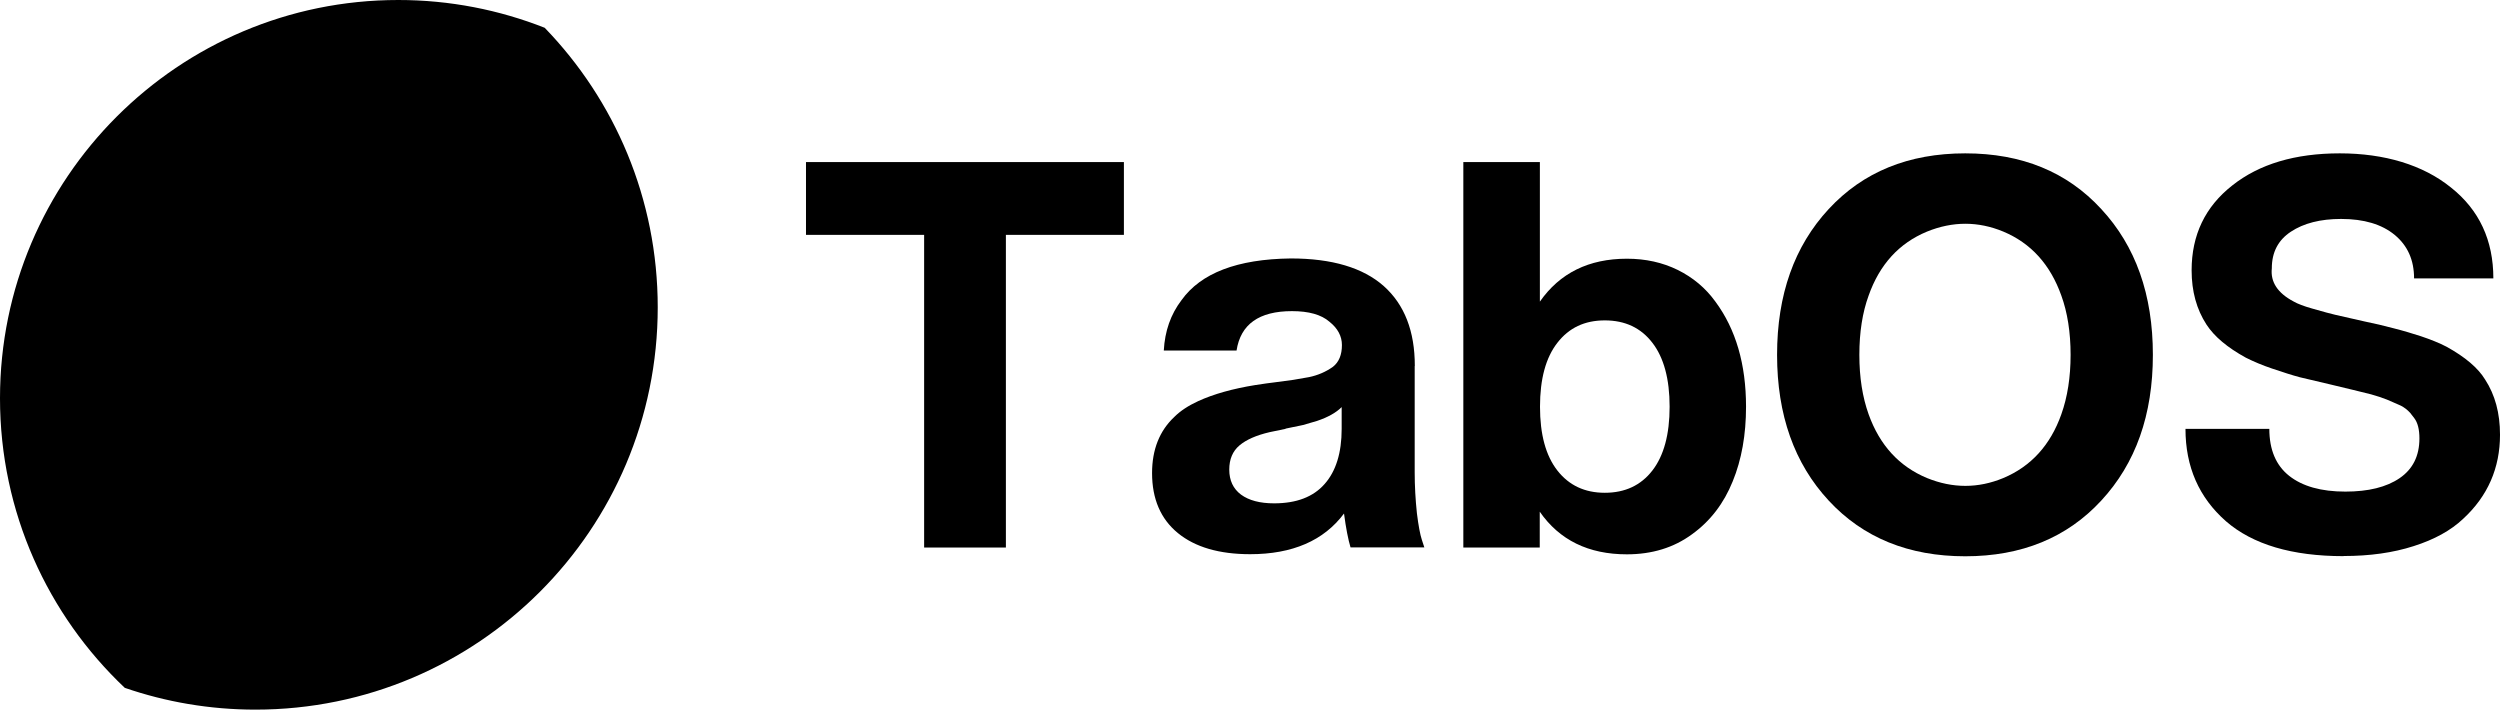 <?xml version="1.0" encoding="UTF-8"?>
<svg id="Layer_2" data-name="Layer 2" xmlns="http://www.w3.org/2000/svg" viewBox="0 0 191.72 54.42">
  <g id="Layer_1-2" data-name="Layer 1">
    <g>
      <g>
        <path d="M70.86,18.01h-9.05v-5.58h24.38v5.58h-9.05v23.98h-6.27V18.01Z"/>
        <path d="M108.49,28.08v8.14c0,1.05,.06,2.1,.17,3.14,.12,.97,.25,1.65,.38,2.04l.19,.58h-5.66c-.18-.6-.35-1.46-.5-2.6-1.55,2.08-3.96,3.12-7.2,3.12-2.37,0-4.22-.54-5.54-1.62-1.32-1.08-1.98-2.62-1.98-4.6,0-1.8,.57-3.24,1.71-4.31,.46-.46,1.07-.86,1.83-1.21,1.18-.54,2.64-.95,4.37-1.23,.65-.1,1.15-.17,1.5-.21l1.42-.19,1.21-.21c.67-.14,1.28-.4,1.83-.79,.46-.36,.69-.92,.69-1.67,0-.68-.32-1.28-.96-1.79-.62-.54-1.58-.81-2.87-.81-2.53,0-3.94,1.01-4.25,3.02h-5.58c.08-1.49,.53-2.77,1.35-3.85,1.49-2.09,4.28-3.16,8.39-3.21,3.16,0,5.54,.71,7.13,2.12,1.59,1.42,2.38,3.46,2.38,6.12Zm-9.91,4.81l-1.21,.25c-1.03,.24-1.8,.58-2.32,1.02s-.78,1.06-.78,1.85c0,.83,.3,1.47,.9,1.92,.6,.44,1.44,.67,2.54,.67,1.71,0,3-.49,3.87-1.48,.87-.98,1.31-2.39,1.31-4.23v-1.67c-.43,.43-1.06,.78-1.89,1.06l-1.06,.31c-.07,.01-.16,.04-.28,.06-.12,.03-.28,.06-.49,.1-.21,.04-.4,.08-.58,.12Z"/>
        <path d="M118.09,41.99h-5.87V12.43h5.87v10.7c1.53-2.19,3.75-3.29,6.68-3.29,1.43,0,2.73,.29,3.89,.86,1.17,.58,2.13,1.38,2.89,2.43,1.57,2.12,2.35,4.81,2.35,8.06,0,2.15-.34,4.06-1.02,5.72-.68,1.69-1.72,3.05-3.12,4.06-1.4,1.03-3.07,1.54-5,1.54-2.94,0-5.17-1.09-6.68-3.27v2.75Zm4.98-4.2c1.55,0,2.77-.57,3.65-1.71,.88-1.14,1.32-2.77,1.32-4.89s-.44-3.76-1.32-4.9c-.88-1.15-2.1-1.72-3.65-1.72s-2.75,.57-3.64,1.72c-.89,1.14-1.33,2.78-1.33,4.9s.44,3.75,1.33,4.89c.89,1.14,2.1,1.71,3.64,1.71Z"/>
        <path d="M161.14,38.39c-2.62,2.84-6.1,4.27-10.43,4.27s-7.83-1.42-10.47-4.27-3.96-6.57-3.96-11.18,1.32-8.33,3.96-11.18,6.13-4.27,10.47-4.27,7.81,1.42,10.43,4.27c2.64,2.84,3.96,6.57,3.96,11.18s-1.32,8.33-3.96,11.18Zm-13.36-1.73c1.97,.8,3.92,.8,5.85,0,2.12-.89,3.61-2.52,4.45-4.89,.47-1.32,.71-2.84,.71-4.56s-.24-3.25-.71-4.54c-.85-2.39-2.33-4.02-4.45-4.91-1.93-.8-3.88-.8-5.85,0-2.15,.89-3.64,2.53-4.48,4.91-.47,1.29-.71,2.8-.71,4.54s.24,3.24,.71,4.56c.85,2.37,2.34,4,4.48,4.89Z"/>
        <path d="M179.73,42.65c-3.95,0-6.97-.89-9.03-2.68-2.07-1.82-3.1-4.18-3.1-7.08h6.43c0,1.6,.51,2.8,1.52,3.6s2.45,1.21,4.31,1.21c1.76,0,3.15-.34,4.16-1.03,1.01-.69,1.52-1.7,1.52-3.05,0-.69-.13-1.21-.4-1.56-.14-.18-.24-.31-.31-.4-.07-.08-.18-.18-.32-.3-.15-.12-.33-.23-.55-.32-.33-.15-.64-.28-.92-.4-.35-.14-.75-.27-1.21-.4-.76-.19-1.24-.31-1.42-.35l-1.75-.42-2.29-.54c-.57-.15-1.28-.38-2.14-.67-.74-.25-1.4-.53-2-.83-1.42-.78-2.42-1.62-3.02-2.54-.76-1.17-1.14-2.55-1.14-4.16,0-2.71,1.04-4.88,3.12-6.51,2.07-1.64,4.82-2.46,8.24-2.46s6.38,.88,8.53,2.62c2.17,1.72,3.25,4.05,3.25,6.97h-6.08c0-1.4-.49-2.51-1.48-3.33-.99-.82-2.36-1.23-4.12-1.23-1.58,0-2.87,.33-3.85,.98-.97,.64-1.46,1.57-1.46,2.81-.11,1.04,.44,1.89,1.67,2.54,.31,.18,.78,.36,1.42,.54,.87,.25,1.46,.41,1.77,.48l2.29,.52c.69,.14,1.43,.31,2.21,.52,.75,.19,1.44,.4,2.06,.6,.78,.26,1.44,.53,1.98,.81,1.43,.79,2.42,1.63,2.96,2.52,.76,1.17,1.14,2.57,1.14,4.23,0,2.55-.94,4.71-2.83,6.45-.94,.89-2.21,1.59-3.79,2.09-1.58,.51-3.37,.76-5.37,.76Z"/>
      </g>
      <path d="M0,30.54c0,8.75,3.68,16.64,9.57,22.21,3.14,1.08,6.51,1.67,10.02,1.67,17.04,0,30.85-13.81,30.85-30.85,0-8.33-3.3-15.89-8.67-21.44-3.48-1.37-7.26-2.13-11.23-2.13C13.68,0,0,13.68,0,30.54"/>
    </g>
  </g>
</svg>